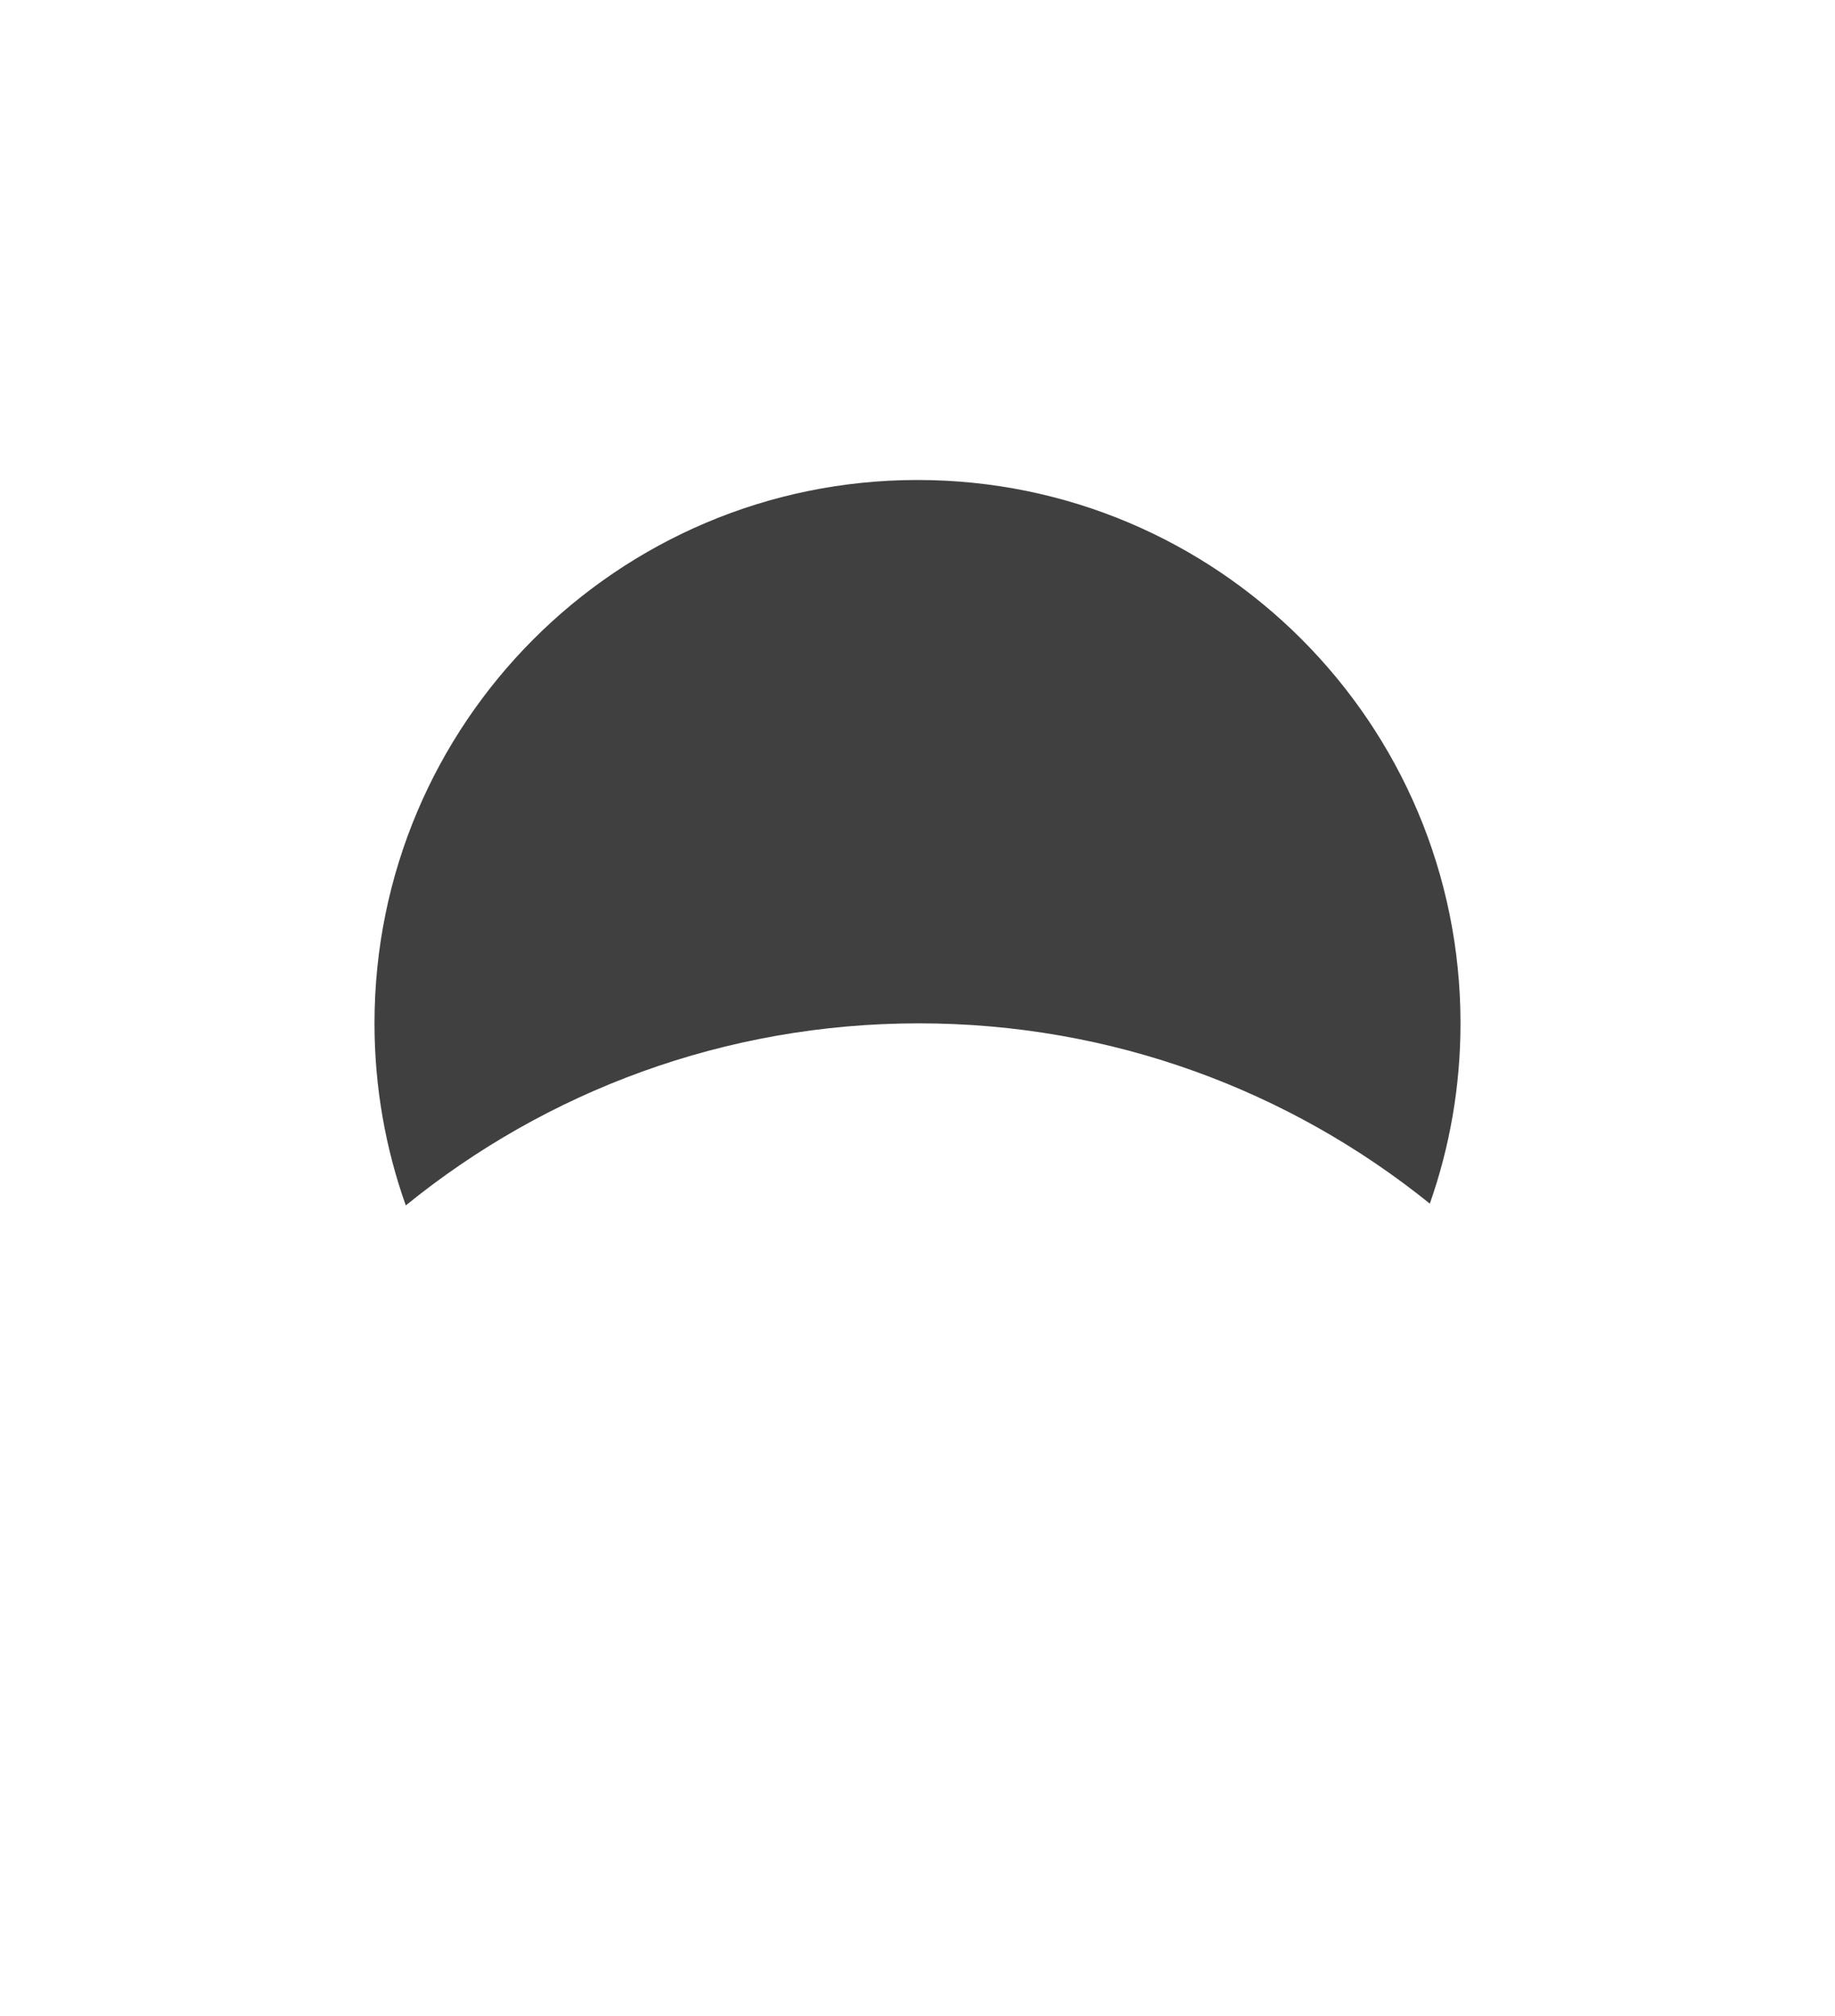 <?xml version="1.0" encoding="UTF-8"?>
<svg id="Large" xmlns="http://www.w3.org/2000/svg" viewBox="0 0 328.93 361.21">
  <defs>
    <style>
      .cls-1 {
        fill: #404040;
        fill-rule: evenodd;
      }
    </style>
  </defs>
  <path class="cls-1" d="m164.71,183.33c34.69,0,66.54,12.1,91.59,32.3,3.56-10.11,5.5-20.98,5.5-32.31,0-53.76-43.58-97.33-97.33-97.33-53.76,0-97.34,43.59-97.34,97.34,0,11.44,1.98,22.42,5.61,32.62,25.11-20.39,57.11-32.62,91.98-32.62Z"/>
</svg>